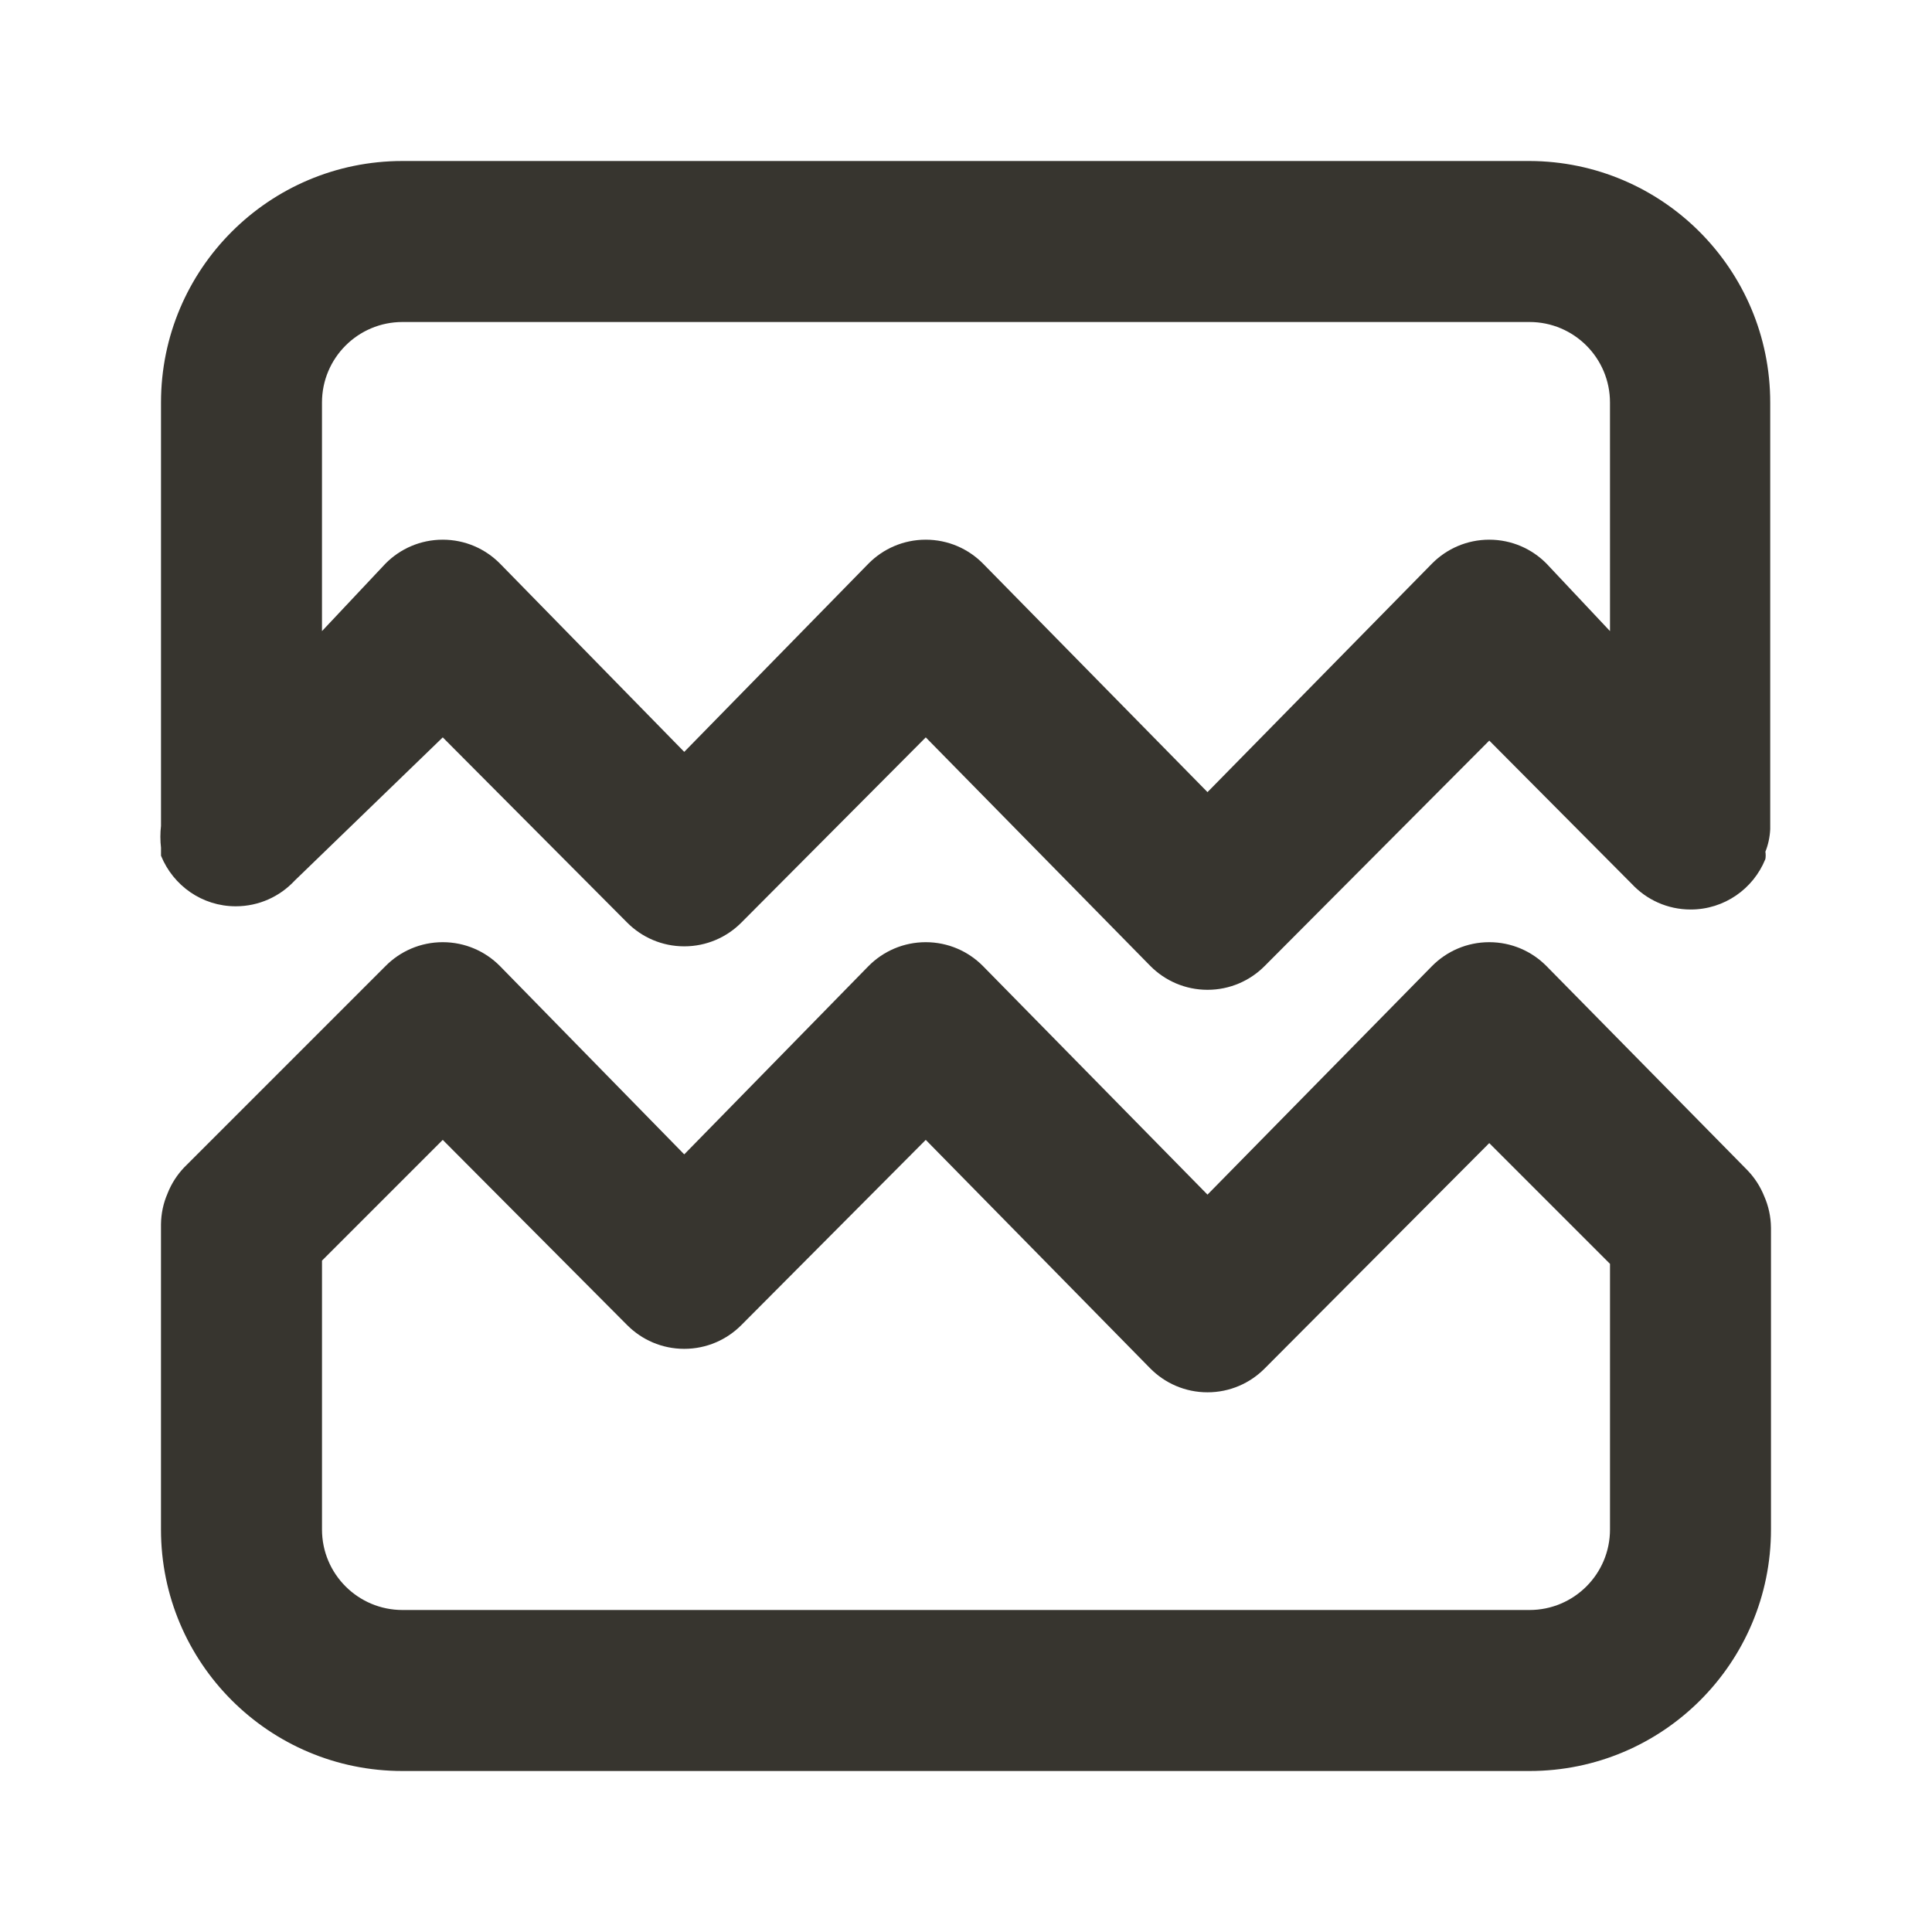 <!-- Generated by IcoMoon.io -->
<svg version="1.1" xmlns="http://www.w3.org/2000/svg" width="280" height="280" viewBox="0 0 280 280">
<title>ul-image-broken</title>
<path fill="#37352f" d="M253.283 169.633l-29.167-29.633c-2.114-2.131-5.045-3.451-8.283-3.451s-6.169 1.32-8.283 3.45l-0.001 0.001-32.55 33.133-32.55-33.133c-2.114-2.131-5.045-3.451-8.283-3.451s-6.169 1.32-8.283 3.45l-0.001 0.001-26.717 27.3-26.717-27.3c-2.114-2.131-5.045-3.451-8.283-3.451s-6.169 1.32-8.283 3.45l-29.168 29.168c-1.032 1.077-1.862 2.356-2.422 3.771l-0.028 0.079c-0.572 1.306-0.913 2.827-0.933 4.426v44.224c0 19.33 15.67 35 35 35v0h163.333c19.33 0 35-15.67 35-35v0-43.75c-0.020-1.606-0.361-3.127-0.962-4.509l0.029 0.075c-0.588-1.494-1.418-2.773-2.454-3.854l0.004 0.004zM233.333 221.667c0 6.443-5.223 11.667-11.667 11.667v0h-163.333c-6.443 0-11.667-5.223-11.667-11.667v0-38.967l17.5-17.5 26.717 26.833c2.114 2.131 5.045 3.451 8.283 3.451s6.169-1.32 8.283-3.45l0.001-0.001 26.717-26.833 32.55 33.133c2.114 2.131 5.045 3.451 8.283 3.451s6.169-1.32 8.283-3.45l0.001-0.001 32.55-32.667 17.5 17.5zM221.667 23.333h-163.333c-19.33 0-35 15.67-35 35v0 61.367c-0.058 0.473-0.091 1.020-0.091 1.575s0.033 1.102 0.098 1.64l-0.006-0.065s0 0.817 0 1.167c1.769 4.333 5.95 7.33 10.831 7.33 3.367 0 6.4-1.426 8.53-3.707l0.006-0.007 21.467-20.767 26.717 26.833c2.114 2.131 5.045 3.451 8.283 3.451s6.169-1.32 8.283-3.45l0.001-0.001 26.717-26.833 32.55 33.133c2.114 2.131 5.045 3.451 8.283 3.451s6.169-1.32 8.283-3.45l0.001-0.001 32.55-32.667 20.65 20.767c2.136 2.288 5.169 3.714 8.536 3.714 4.881 0 9.062-2.998 10.803-7.252l0.028-0.078c0.027-0.158 0.042-0.34 0.042-0.525s-0.015-0.367-0.045-0.544l0.003 0.019c0.39-0.962 0.642-2.077 0.699-3.243l0.001-0.024v-61.833c0 0 0 0 0-0 0-19.289-15.604-34.934-34.877-35h-0.006zM233.333 91.467l-9.217-9.8c-2.114-2.131-5.045-3.451-8.283-3.451s-6.169 1.32-8.283 3.45l-0.001 0.001-32.55 33.133-32.55-33.133c-2.114-2.131-5.045-3.451-8.283-3.451s-6.169 1.32-8.283 3.45l-0.001 0.001-26.717 27.3-26.717-27.3c-2.114-2.131-5.045-3.451-8.283-3.451s-6.169 1.32-8.283 3.45l-0.001 0.001-9.217 9.8v-33.133c0-6.443 5.223-11.667 11.667-11.667v0h163.333c6.443 0 11.667 5.223 11.667 11.667v0z"></path>
</svg>

